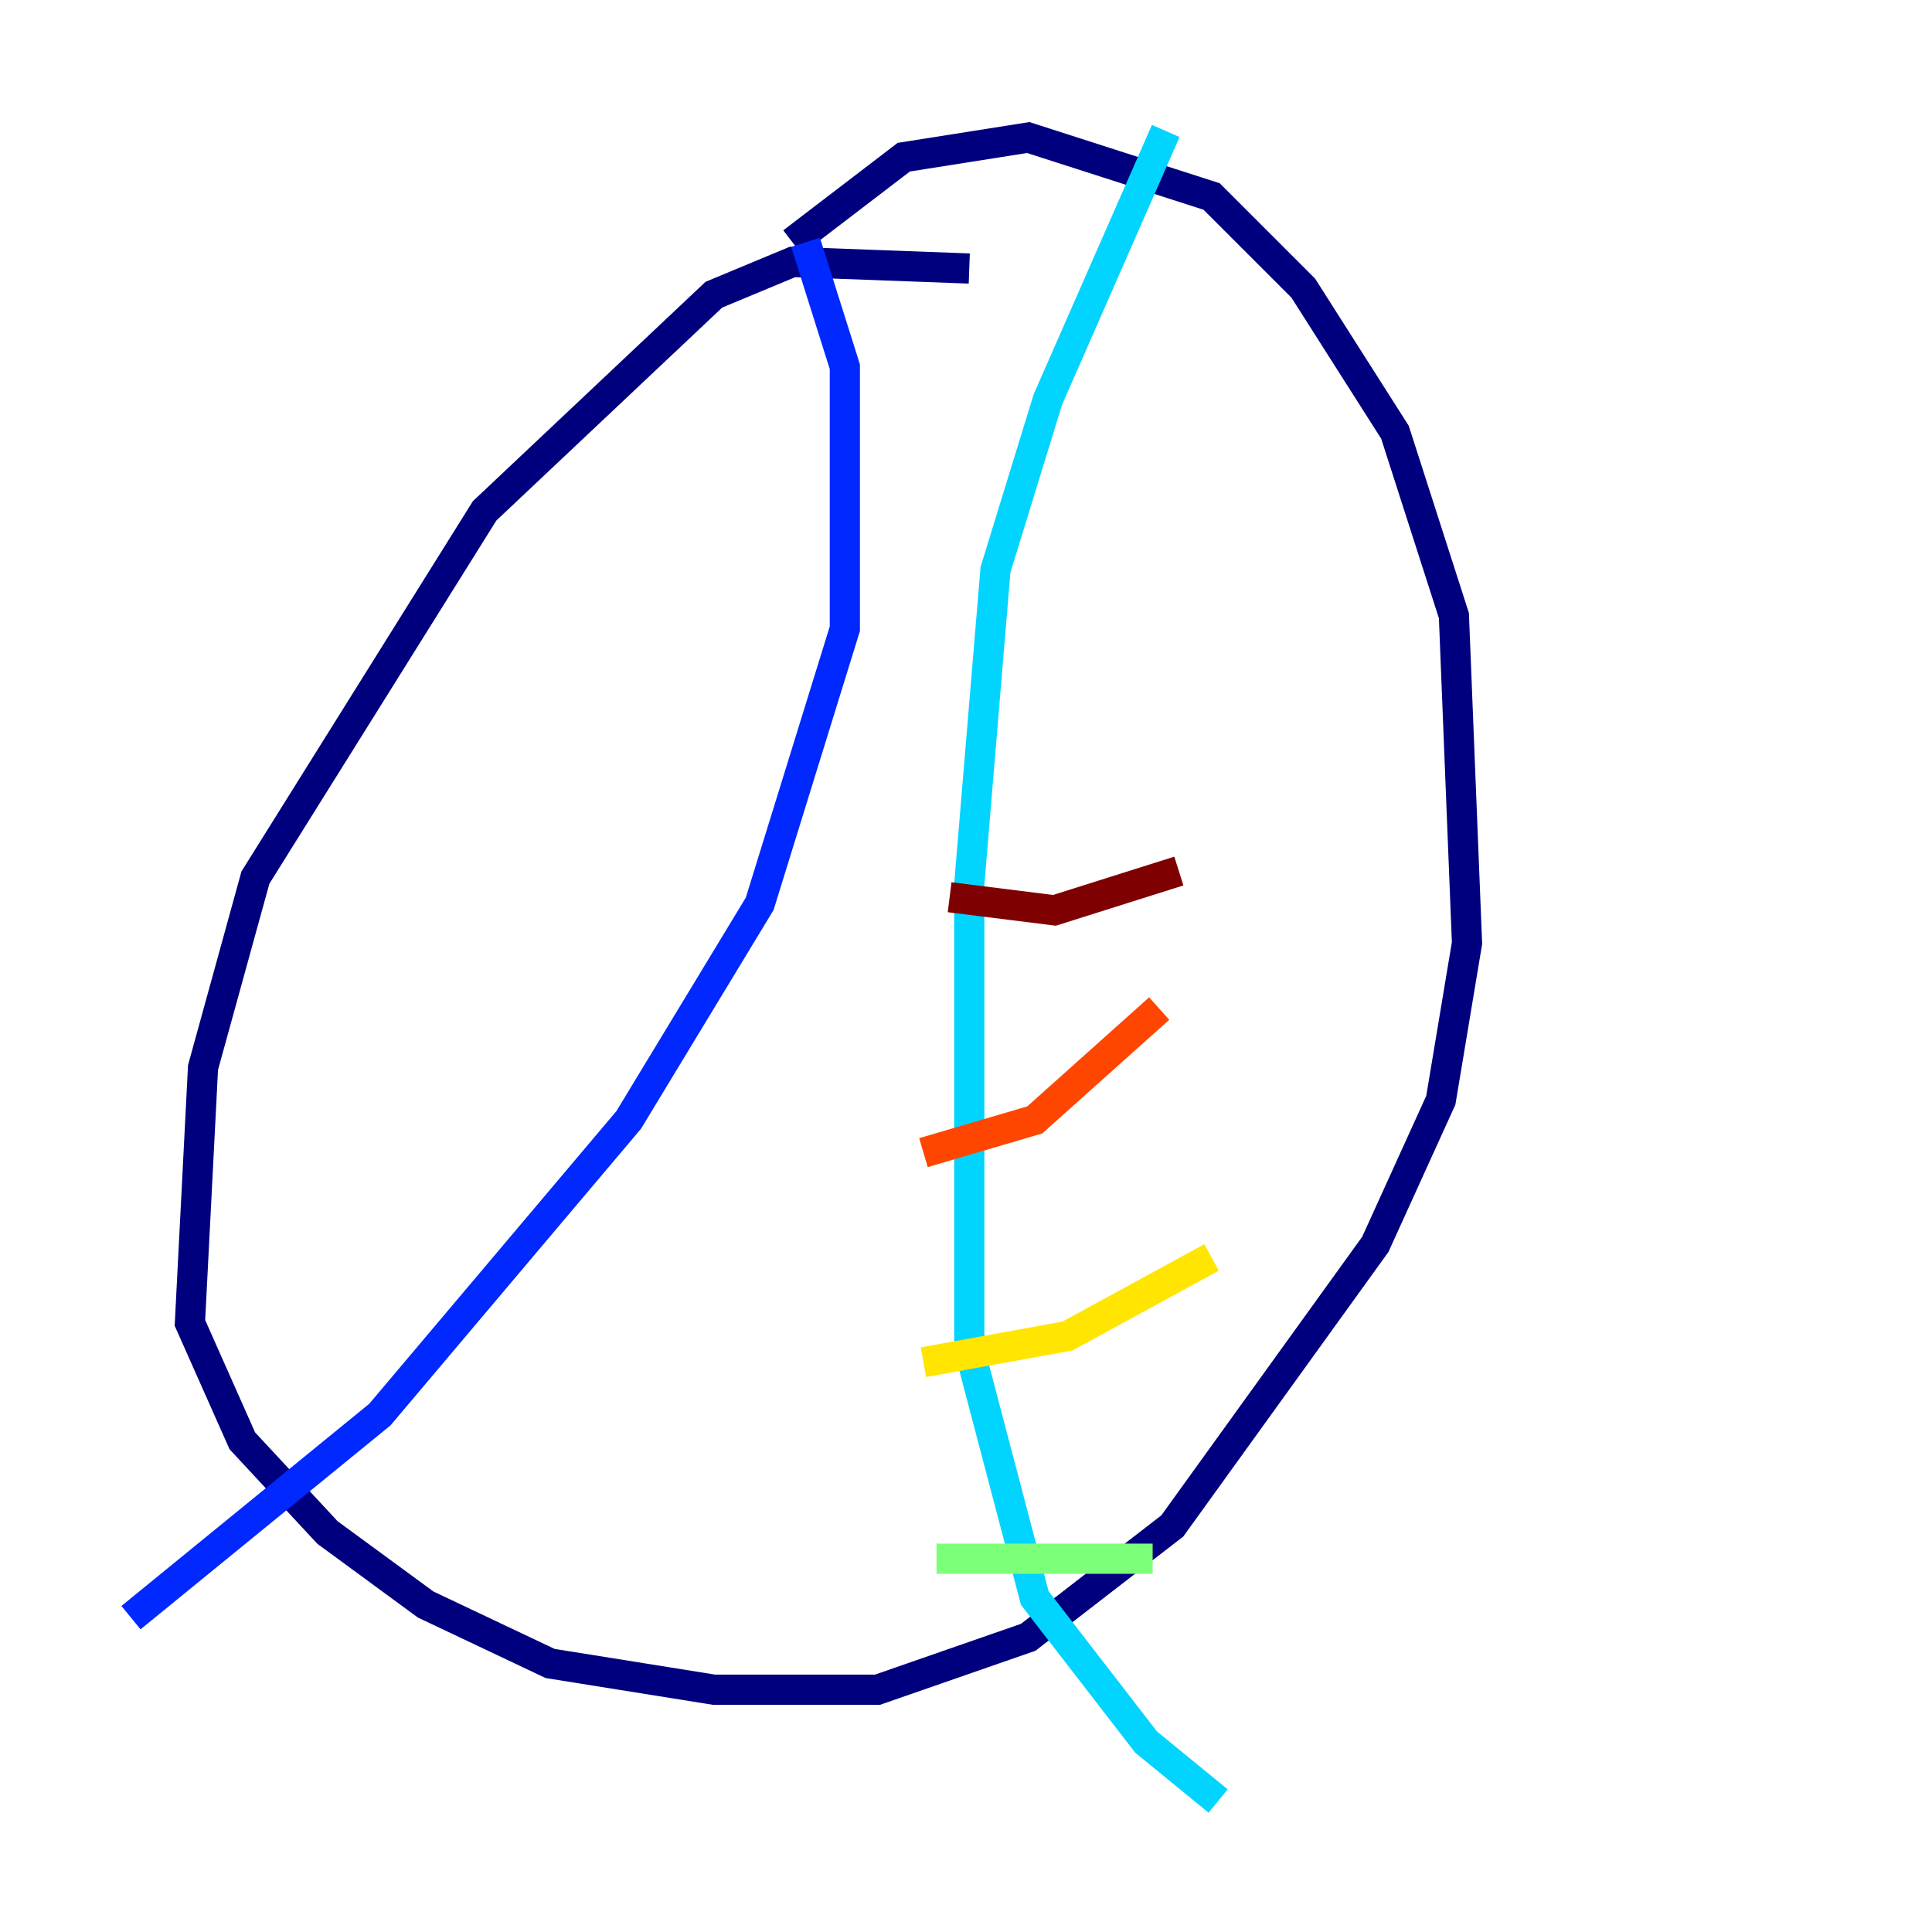 <?xml version="1.0" encoding="utf-8" ?>
<svg baseProfile="tiny" height="128" version="1.2" viewBox="0,0,128,128" width="128" xmlns="http://www.w3.org/2000/svg" xmlns:ev="http://www.w3.org/2001/xml-events" xmlns:xlink="http://www.w3.org/1999/xlink"><defs /><polyline fill="none" points="64.217,17.79 52.502,17.356 47.295,19.525 32.108,33.844 16.922,58.142 13.451,70.725 12.583,87.647 16.054,95.458 21.695,101.532 28.203,106.305 36.447,110.21 47.295,111.946 58.142,111.946 68.122,108.475 77.668,101.098 91.119,82.441 95.458,72.895 97.193,62.481 96.325,40.786 92.42,28.637 86.346,19.091 80.271,13.017 68.122,9.112 59.878,10.414 52.502,16.054" stroke="#00007f" stroke-width="2" /><polyline fill="none" points="53.37,16.054 55.973,24.298 55.973,41.654 50.332,59.878 41.654,74.197 25.166,93.722 8.678,107.173" stroke="#0028ff" stroke-width="2" /><polyline fill="none" points="77.234,8.678 69.424,26.468 65.953,37.749 64.217,58.576 64.217,89.383 68.556,105.871 75.932,115.417 80.705,119.322" stroke="#00d4ff" stroke-width="2" /><polyline fill="none" points="62.047,103.268 76.366,103.268" stroke="#7cff79" stroke-width="2" /><polyline fill="none" points="61.18,90.251 70.725,88.515 80.271,83.308" stroke="#ffe500" stroke-width="2" /><polyline fill="none" points="61.18,76.366 68.556,74.197 76.8,66.82" stroke="#ff4600" stroke-width="2" /><polyline fill="none" points="62.915,59.444 69.858,60.312 78.102,57.709" stroke="#7f0000" stroke-width="2" /></svg>